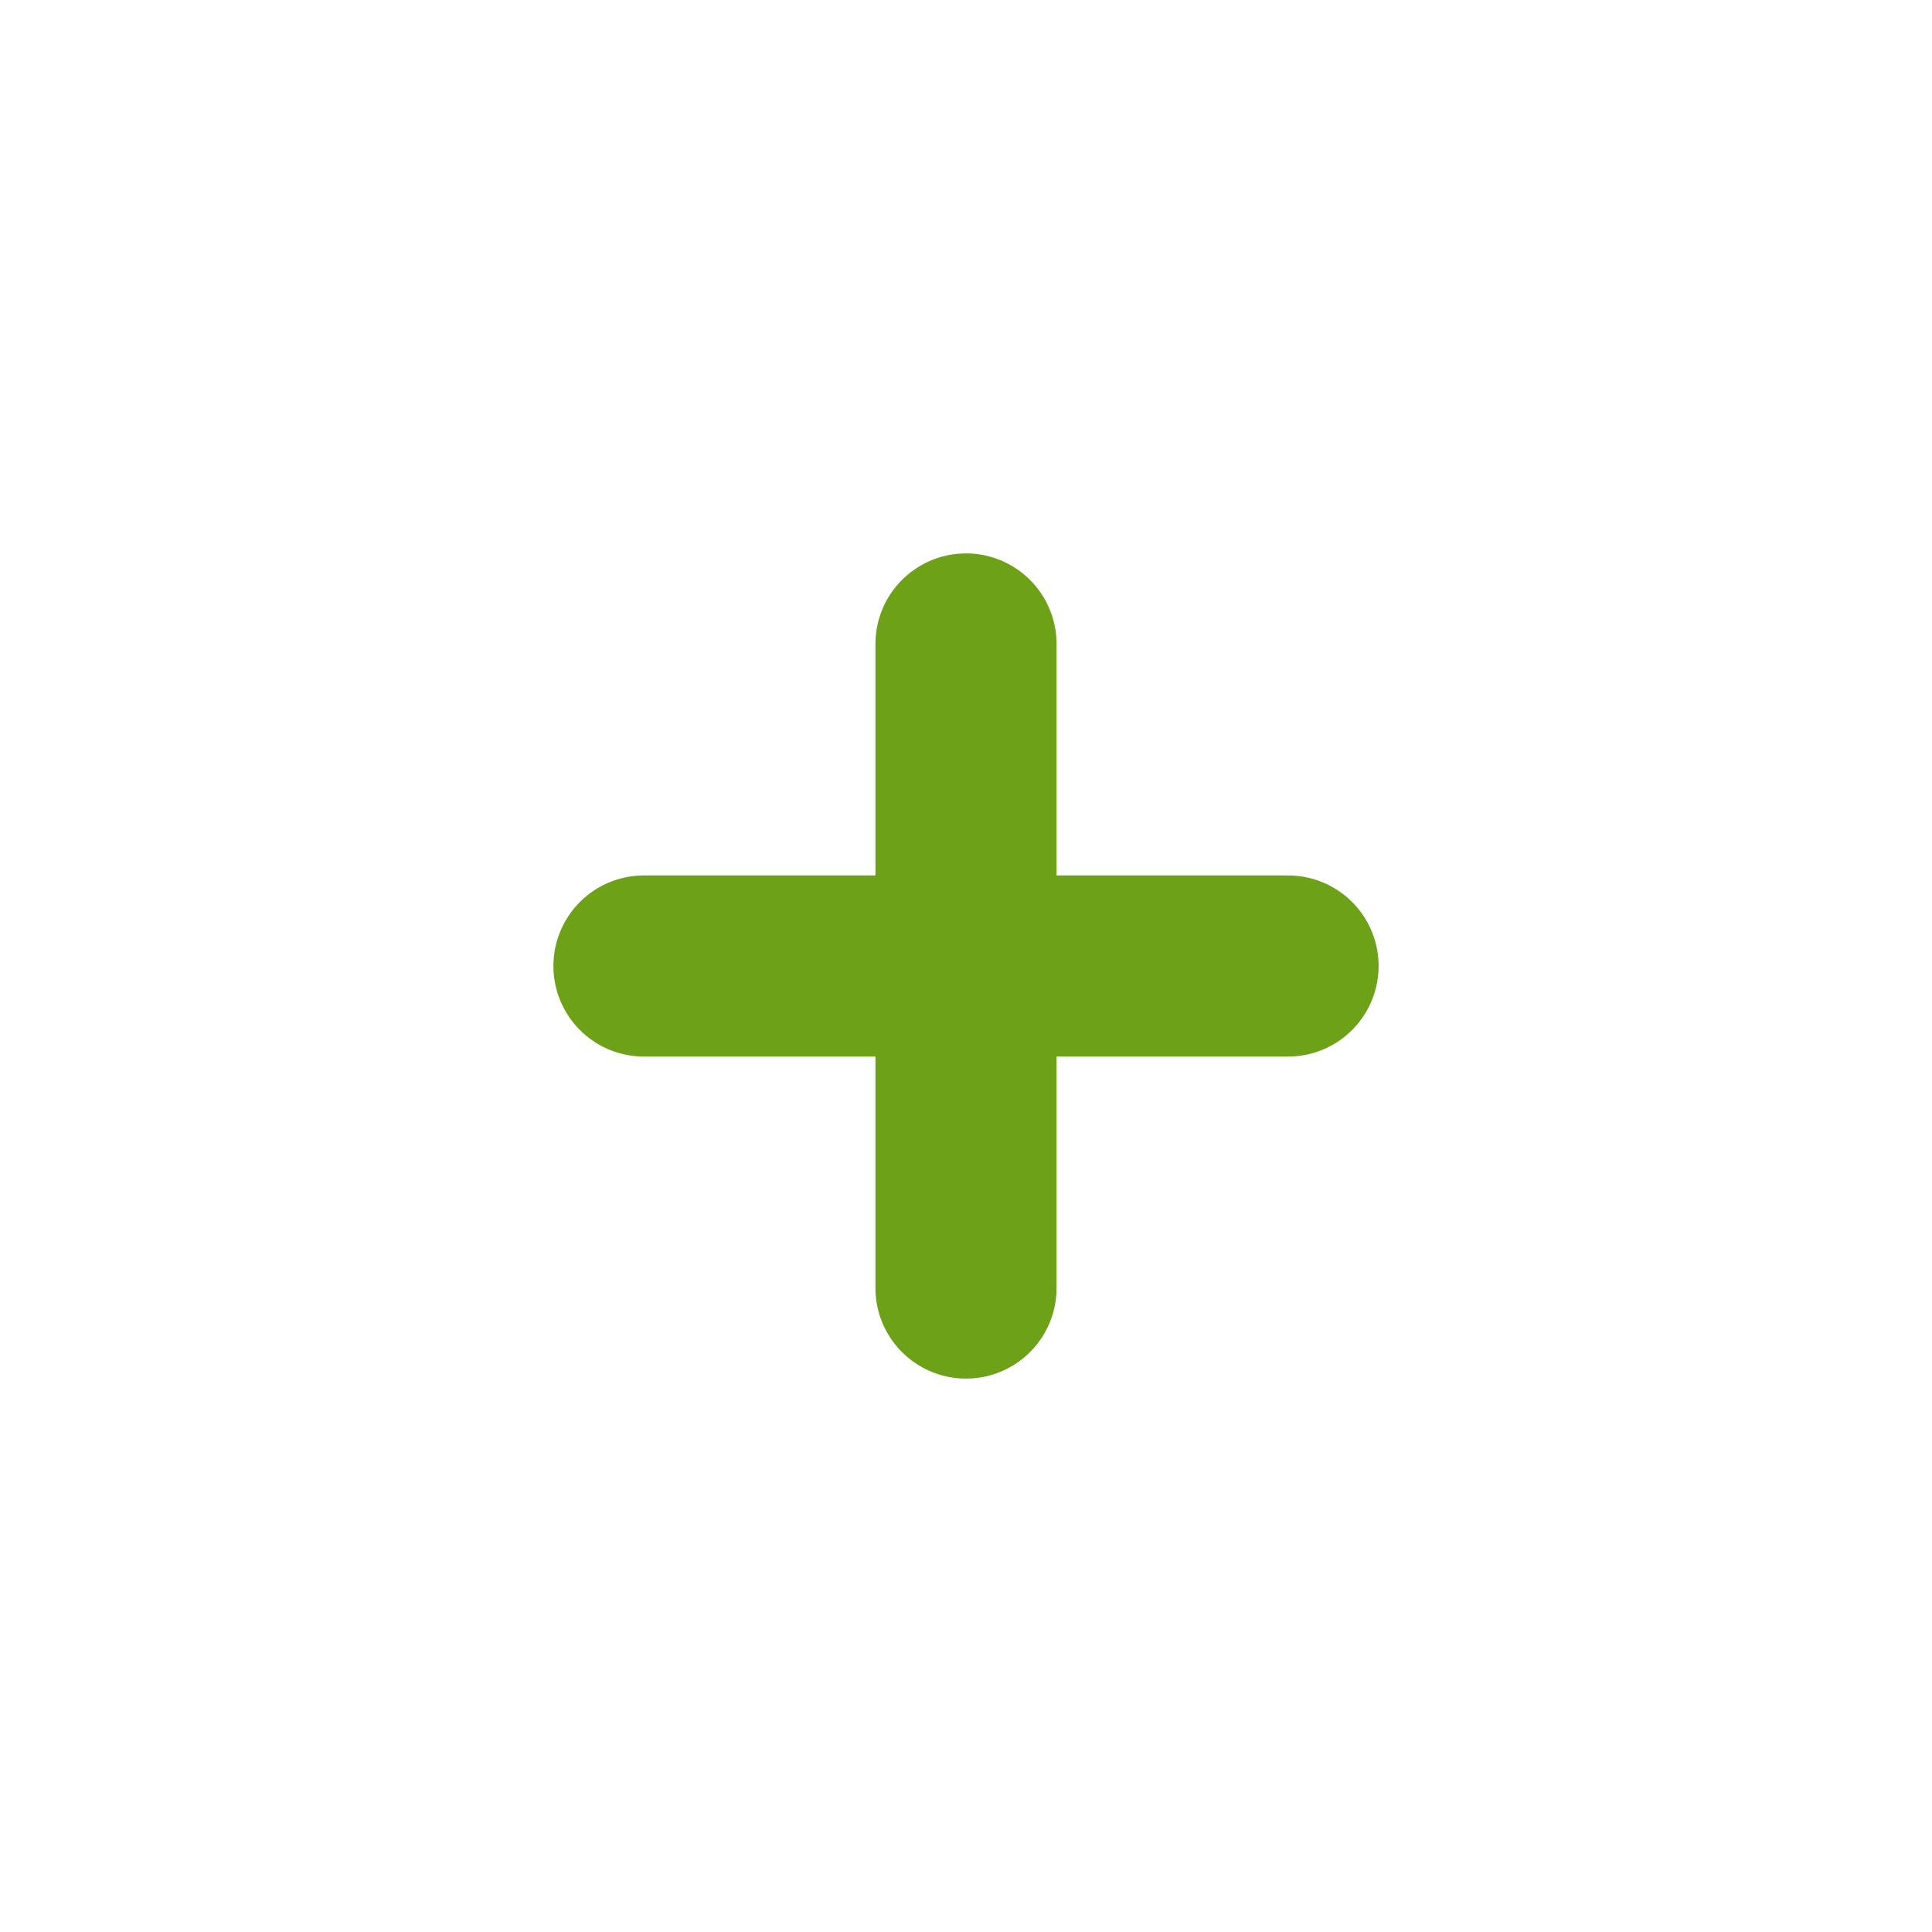 <svg width="16" height="16" viewBox="0 0 16 16" fill="none" xmlns="http://www.w3.org/2000/svg">
<path d="M8 5.333V10.667M10.667 8H5.333" stroke="#6DA117" stroke-width="1.5" stroke-linecap="round" stroke-linejoin="round"/>
</svg>
